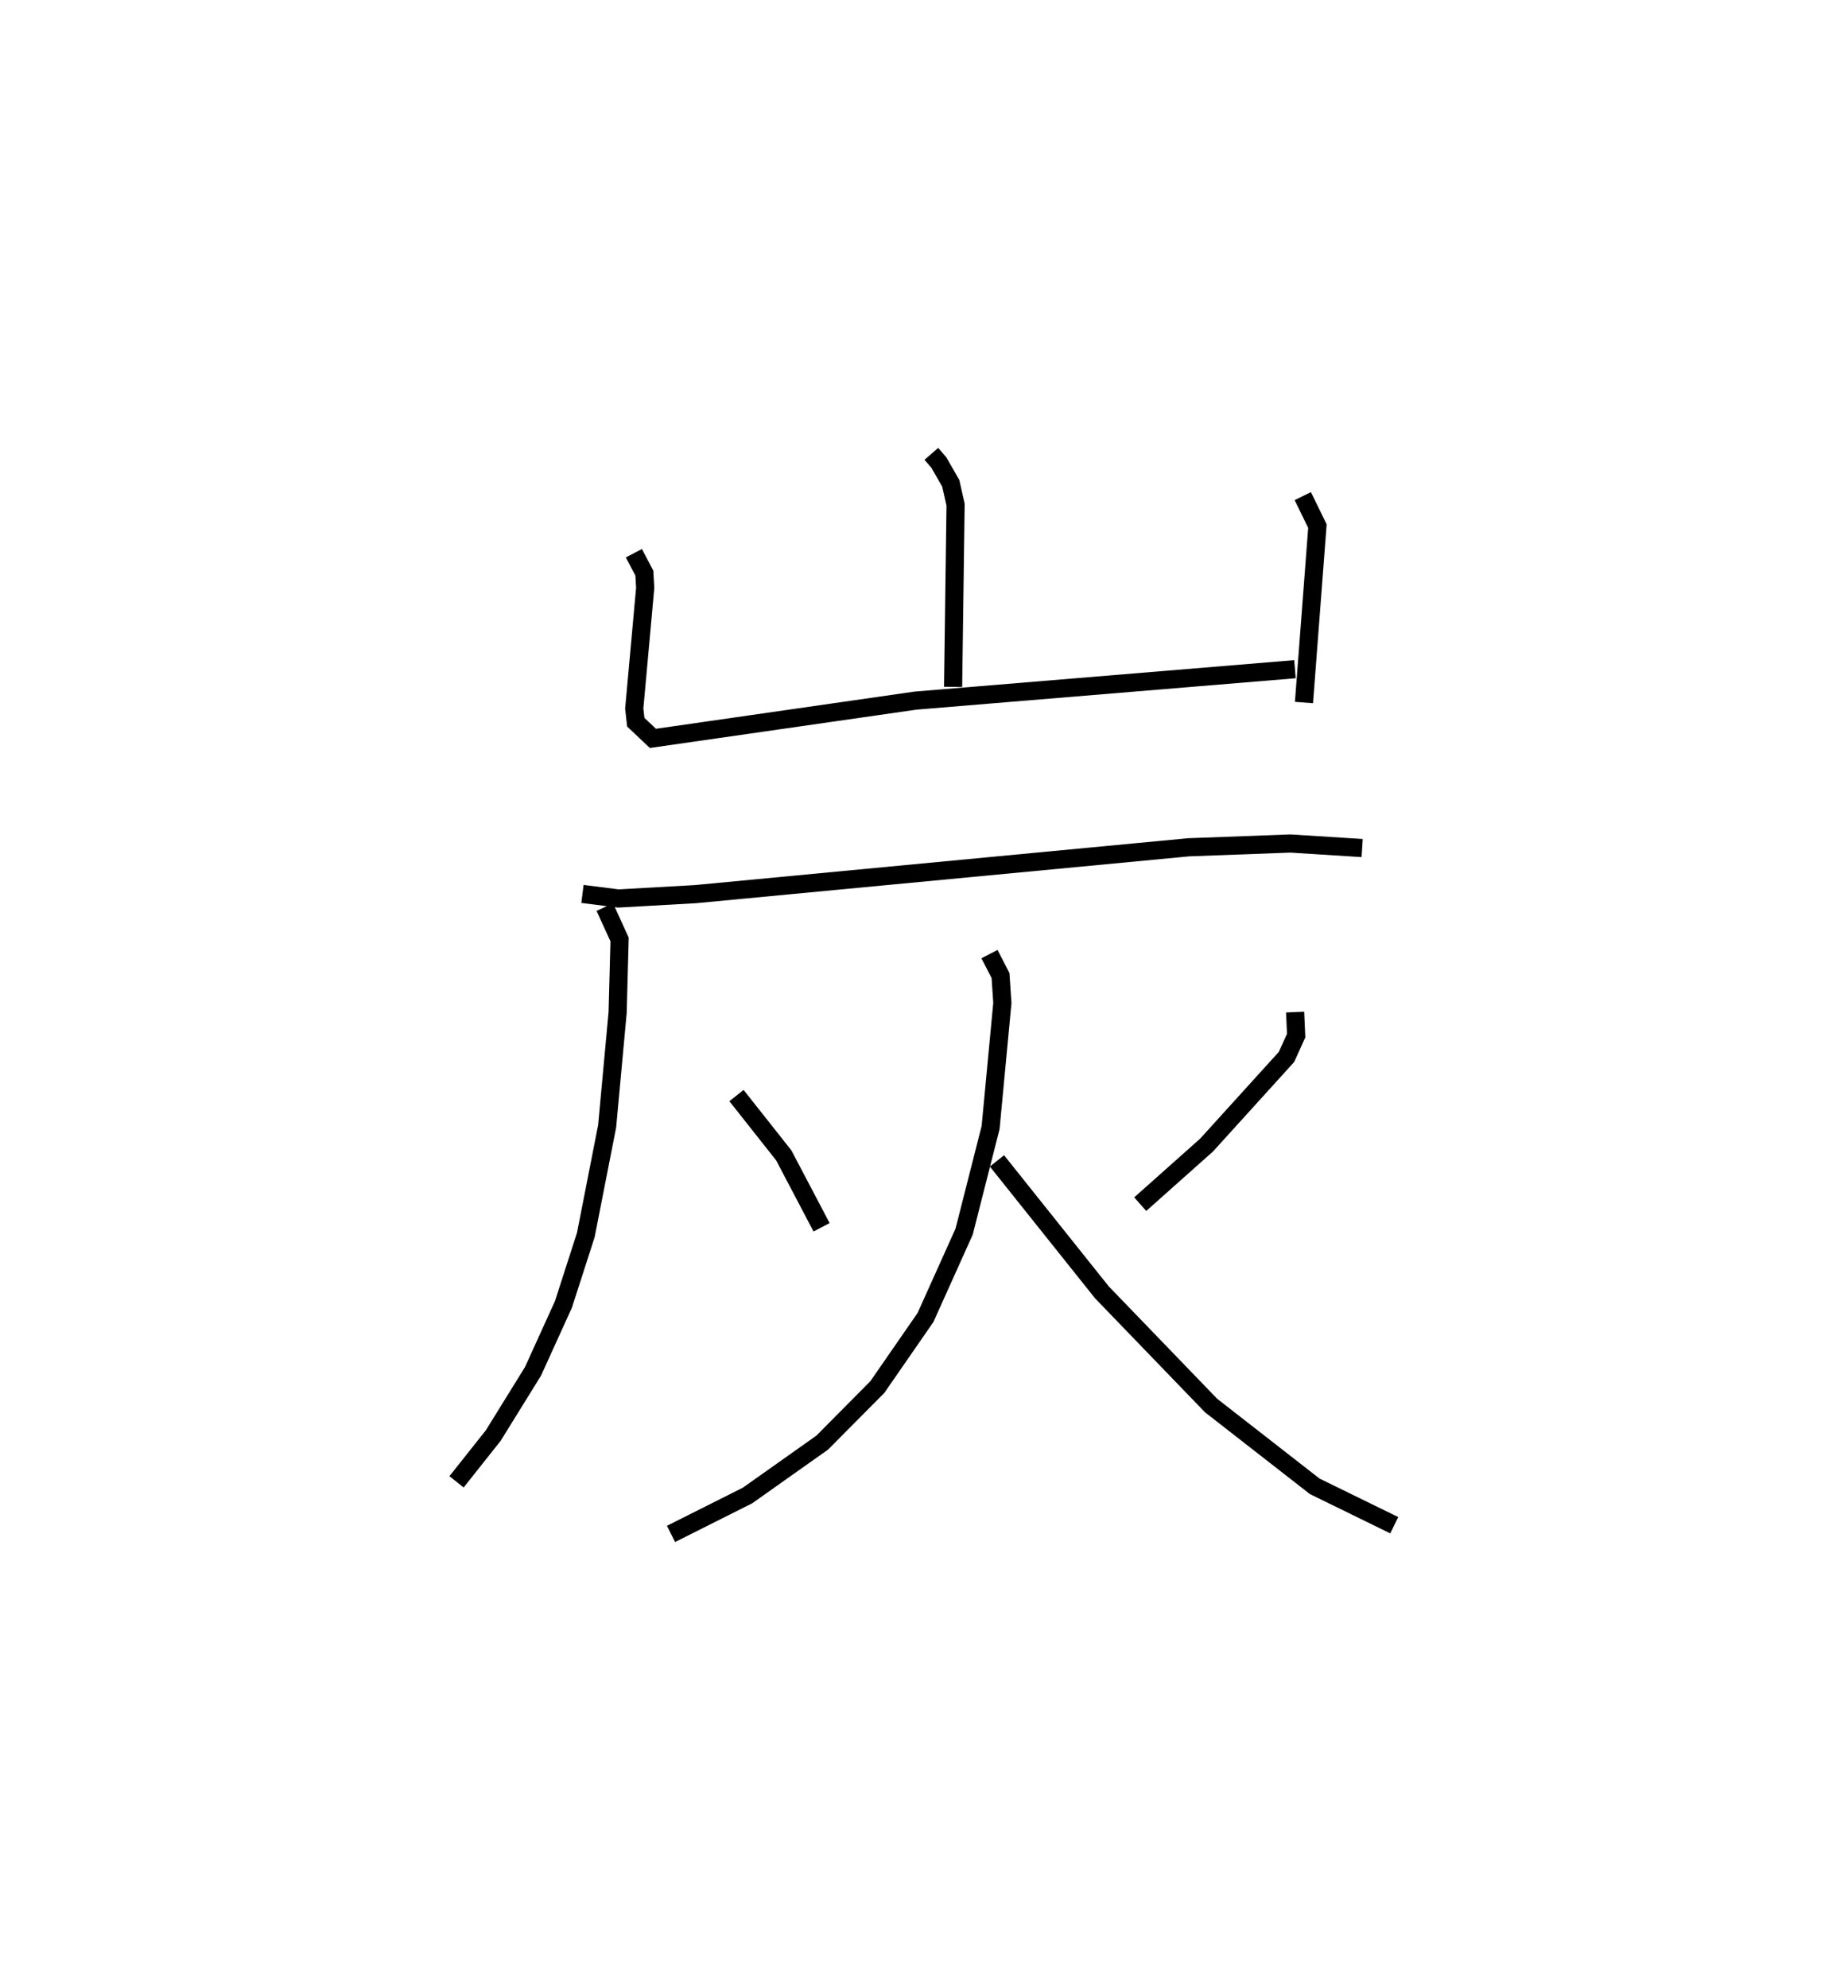<?xml version="1.0" encoding="utf-8" ?>
<svg baseProfile="full" height="109.493" version="1.1" width="101.809" xmlns="http://www.w3.org/2000/svg" xmlns:ev="http://www.w3.org/2001/xml-events" xmlns:xlink="http://www.w3.org/1999/xlink"><defs /><rect fill="white" height="109.493" width="101.809" x="0" y="0" /><path d="M25,25 m0.0,0.0 m26.309,6.779948158452953e-08 l0.412,0.476 0.658,1.146 l0.265,1.178 -0.136,10.036 m-17.587,-7.363 l0.577,1.097 0.047,0.812 l-0.603,6.648 0.085,0.752 l0.942,0.891 14.459,-2.079 l20.914,-1.732 m0.431,-9.534 l0.806,1.653 -0.741,9.717 m-39.749,10.543 l1.979,0.251 4.254,-0.24 l27.16,-2.58 5.607,-0.208 l3.954,0.25 m-41.723,3.253 l0.814,1.783 -0.107,4.017 l-0.578,6.268 -1.175,5.991 l-1.234,3.827 -1.676,3.686 l-2.19,3.536 -2.022,2.55 m15.422,-21.277 l2.605,3.294 2.083,3.962 m26.088,-11.855 l0.057,1.296 -0.53,1.173 l-4.403,4.855 -3.657,3.257 m-8.305,-13.773 l0.608,1.179 0.102,1.513 l-0.648,6.86 -1.459,5.736 l-2.127,4.725 -2.653,3.834 l-3.035,3.059 -4.117,2.914 l-4.215,2.117 m17.957,-20.548 l5.781,7.241 6.014,6.234 l5.71,4.451 4.382,2.143 " fill="none" stroke="black" stroke-width="1" /></svg>